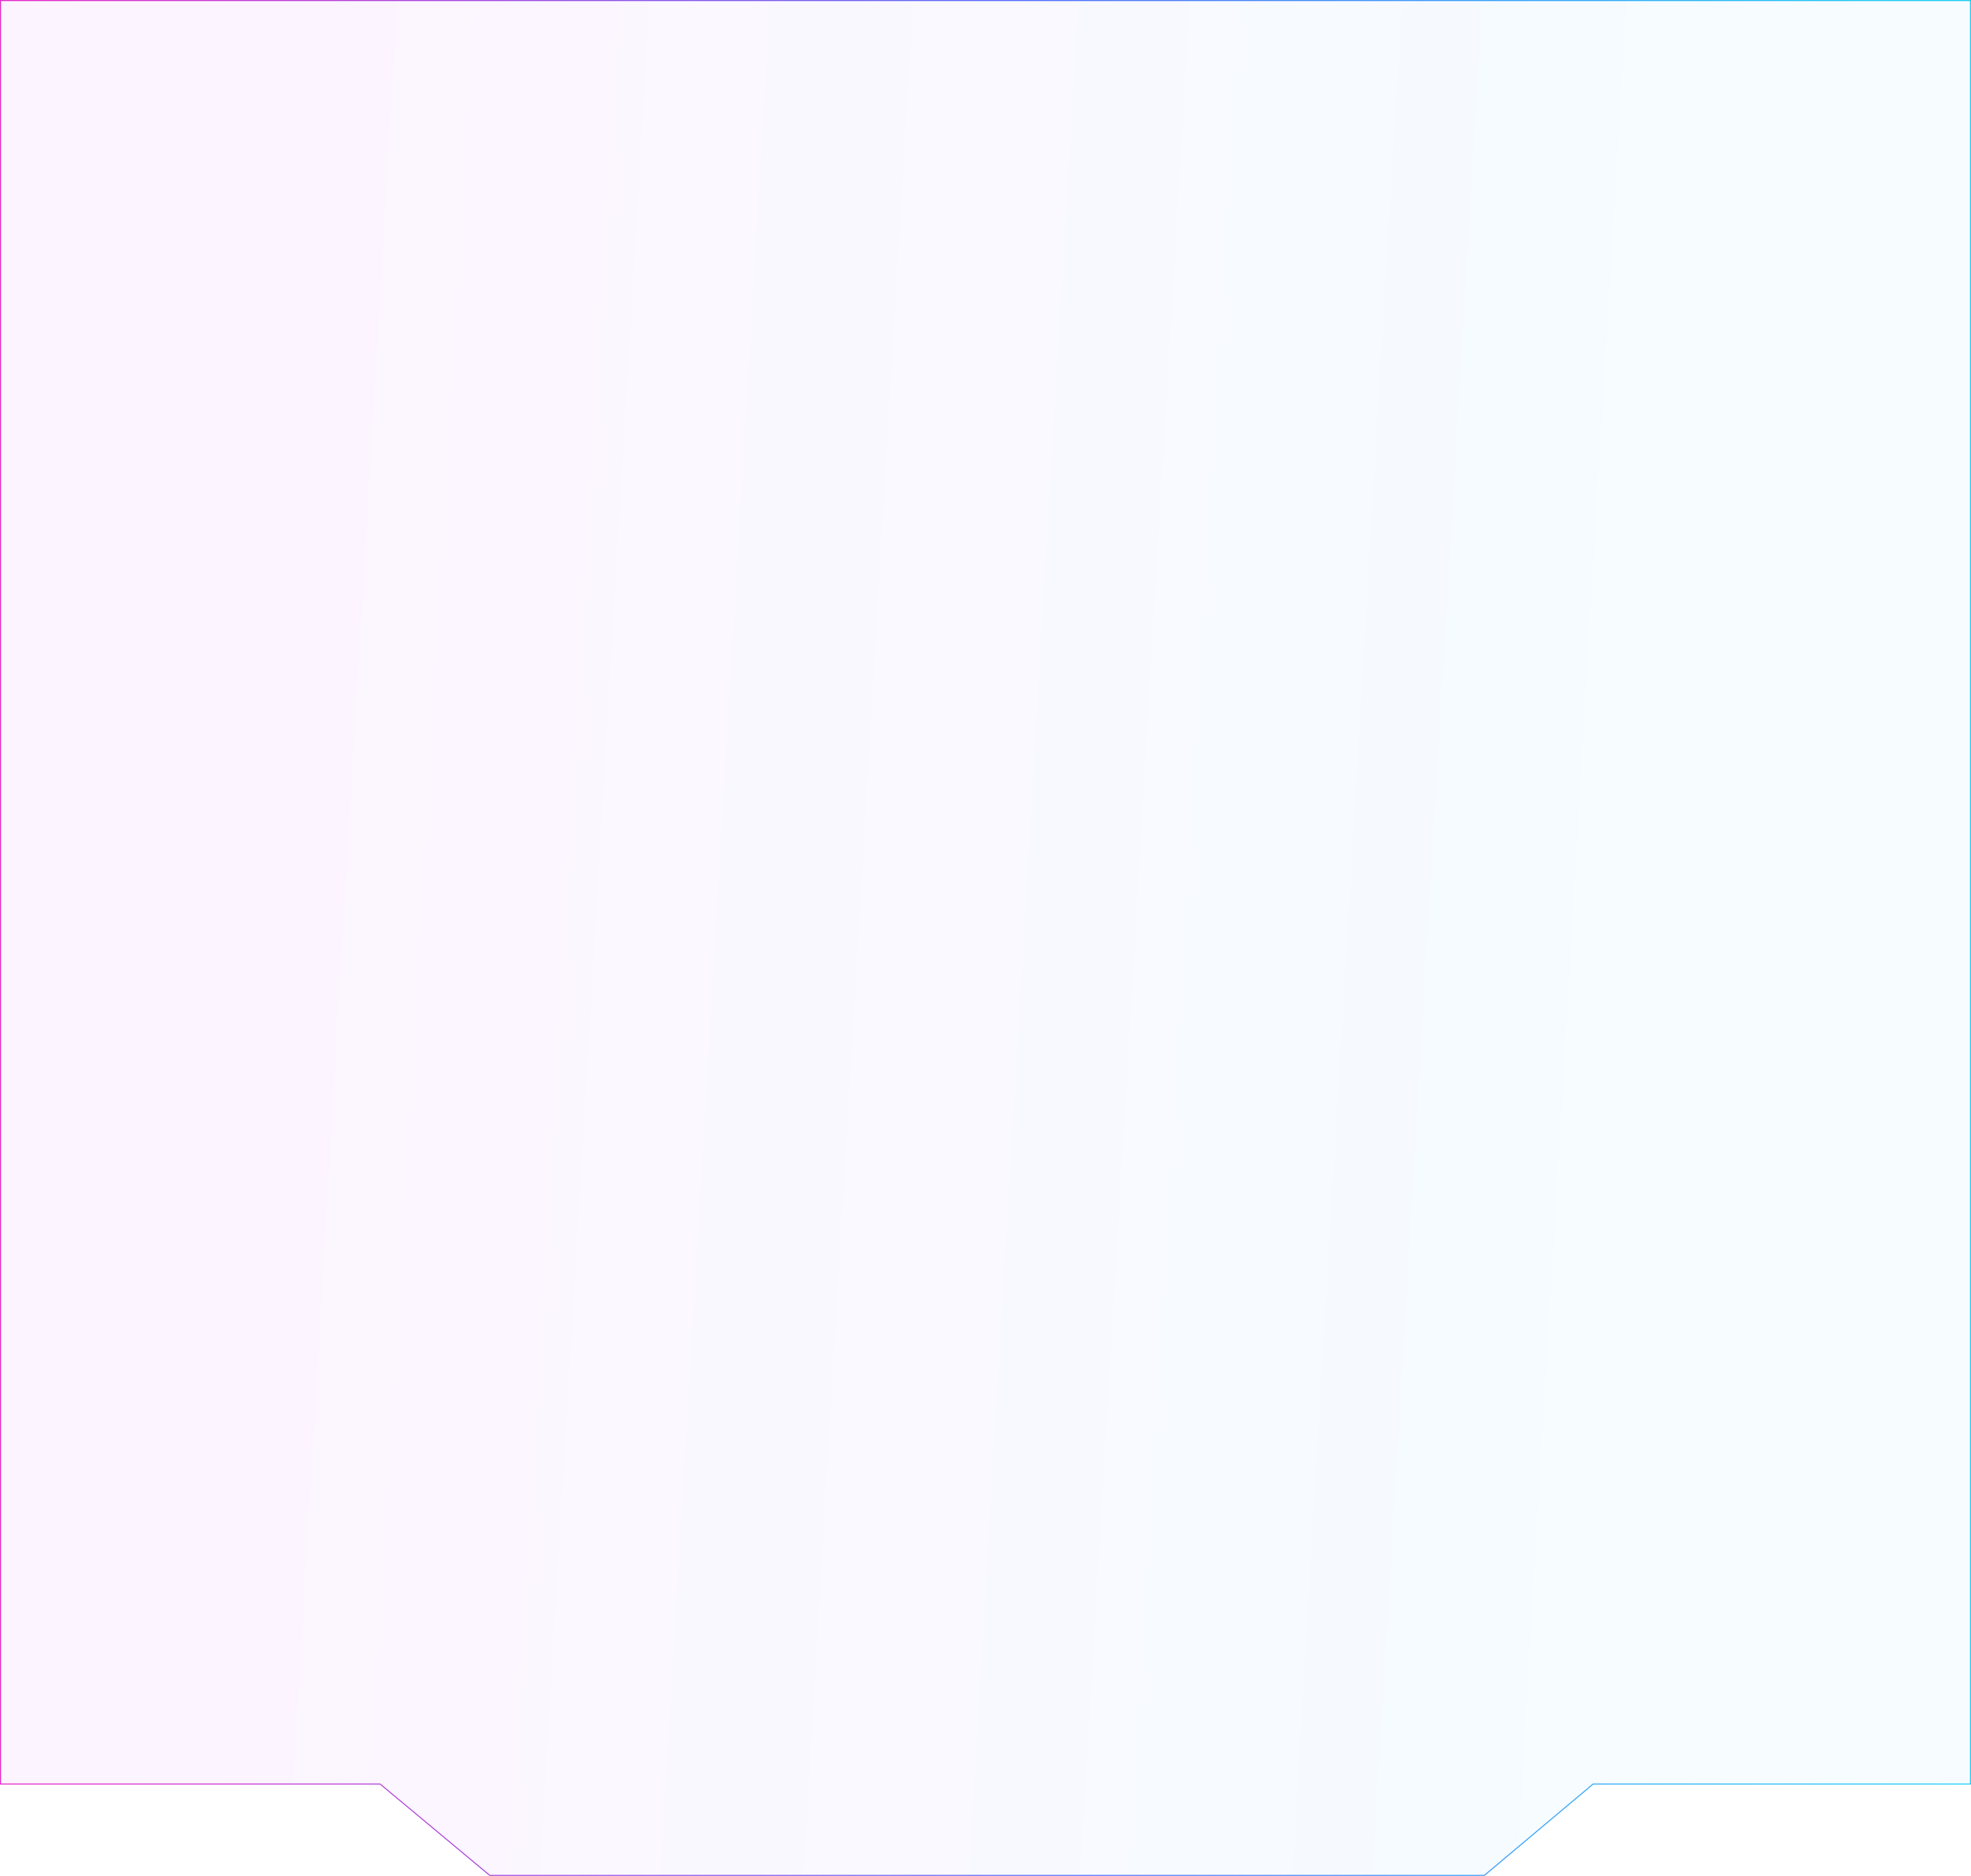 <svg width="1920" height="1827" viewBox="0 0 1920 1827" fill="none" xmlns="http://www.w3.org/2000/svg">
<g filter="url(#filter0_b_446_336)">
<path d="M0 0H402.671H509.171H1406.34H1512.34H1920V1737.99H1552.1L1446.1 1827H476.93L370.078 1737.99H0V0Z" fill="url(#paint0_linear_446_336)" fill-opacity="0.05"/>
<path d="M370.078 1737.49H0.5V0.5H402.671H509.171H1406.34H1512.34H1919.5V1737.49H1552.1H1551.91L1551.77 1737.6L1445.91 1826.5H477.111L370.398 1737.6L370.259 1737.49H370.078Z" stroke="url(#paint1_linear_446_336)"/>
</g>
<defs>
<filter id="filter0_b_446_336" x="-10" y="-10" width="1940" height="1847" filterUnits="userSpaceOnUse" color-interpolation-filters="sRGB">
<feFlood flood-opacity="0" result="BackgroundImageFix"/>
<feGaussianBlur in="BackgroundImage" stdDeviation="5"/>
<feComposite in2="SourceAlpha" operator="in" result="effect1_backgroundBlur_446_336"/>
<feBlend mode="normal" in="SourceGraphic" in2="effect1_backgroundBlur_446_336" result="shape"/>
</filter>
<linearGradient id="paint0_linear_446_336" x1="288" y1="1079.97" x2="1541.68" y2="1153.28" gradientUnits="userSpaceOnUse">
<stop stop-color="#CE43FF"/>
<stop offset="1" stop-color="#2DB3FF" stop-opacity="0.9"/>
</linearGradient>
<linearGradient id="paint1_linear_446_336" x1="44.805" y1="1507.19" x2="1898.37" y2="1476.4" gradientUnits="userSpaceOnUse">
<stop stop-color="#E42BC8"/>
<stop offset="0.529" stop-color="#5670FD"/>
<stop offset="1" stop-color="#1DCEF4"/>
</linearGradient>
</defs>
</svg>
